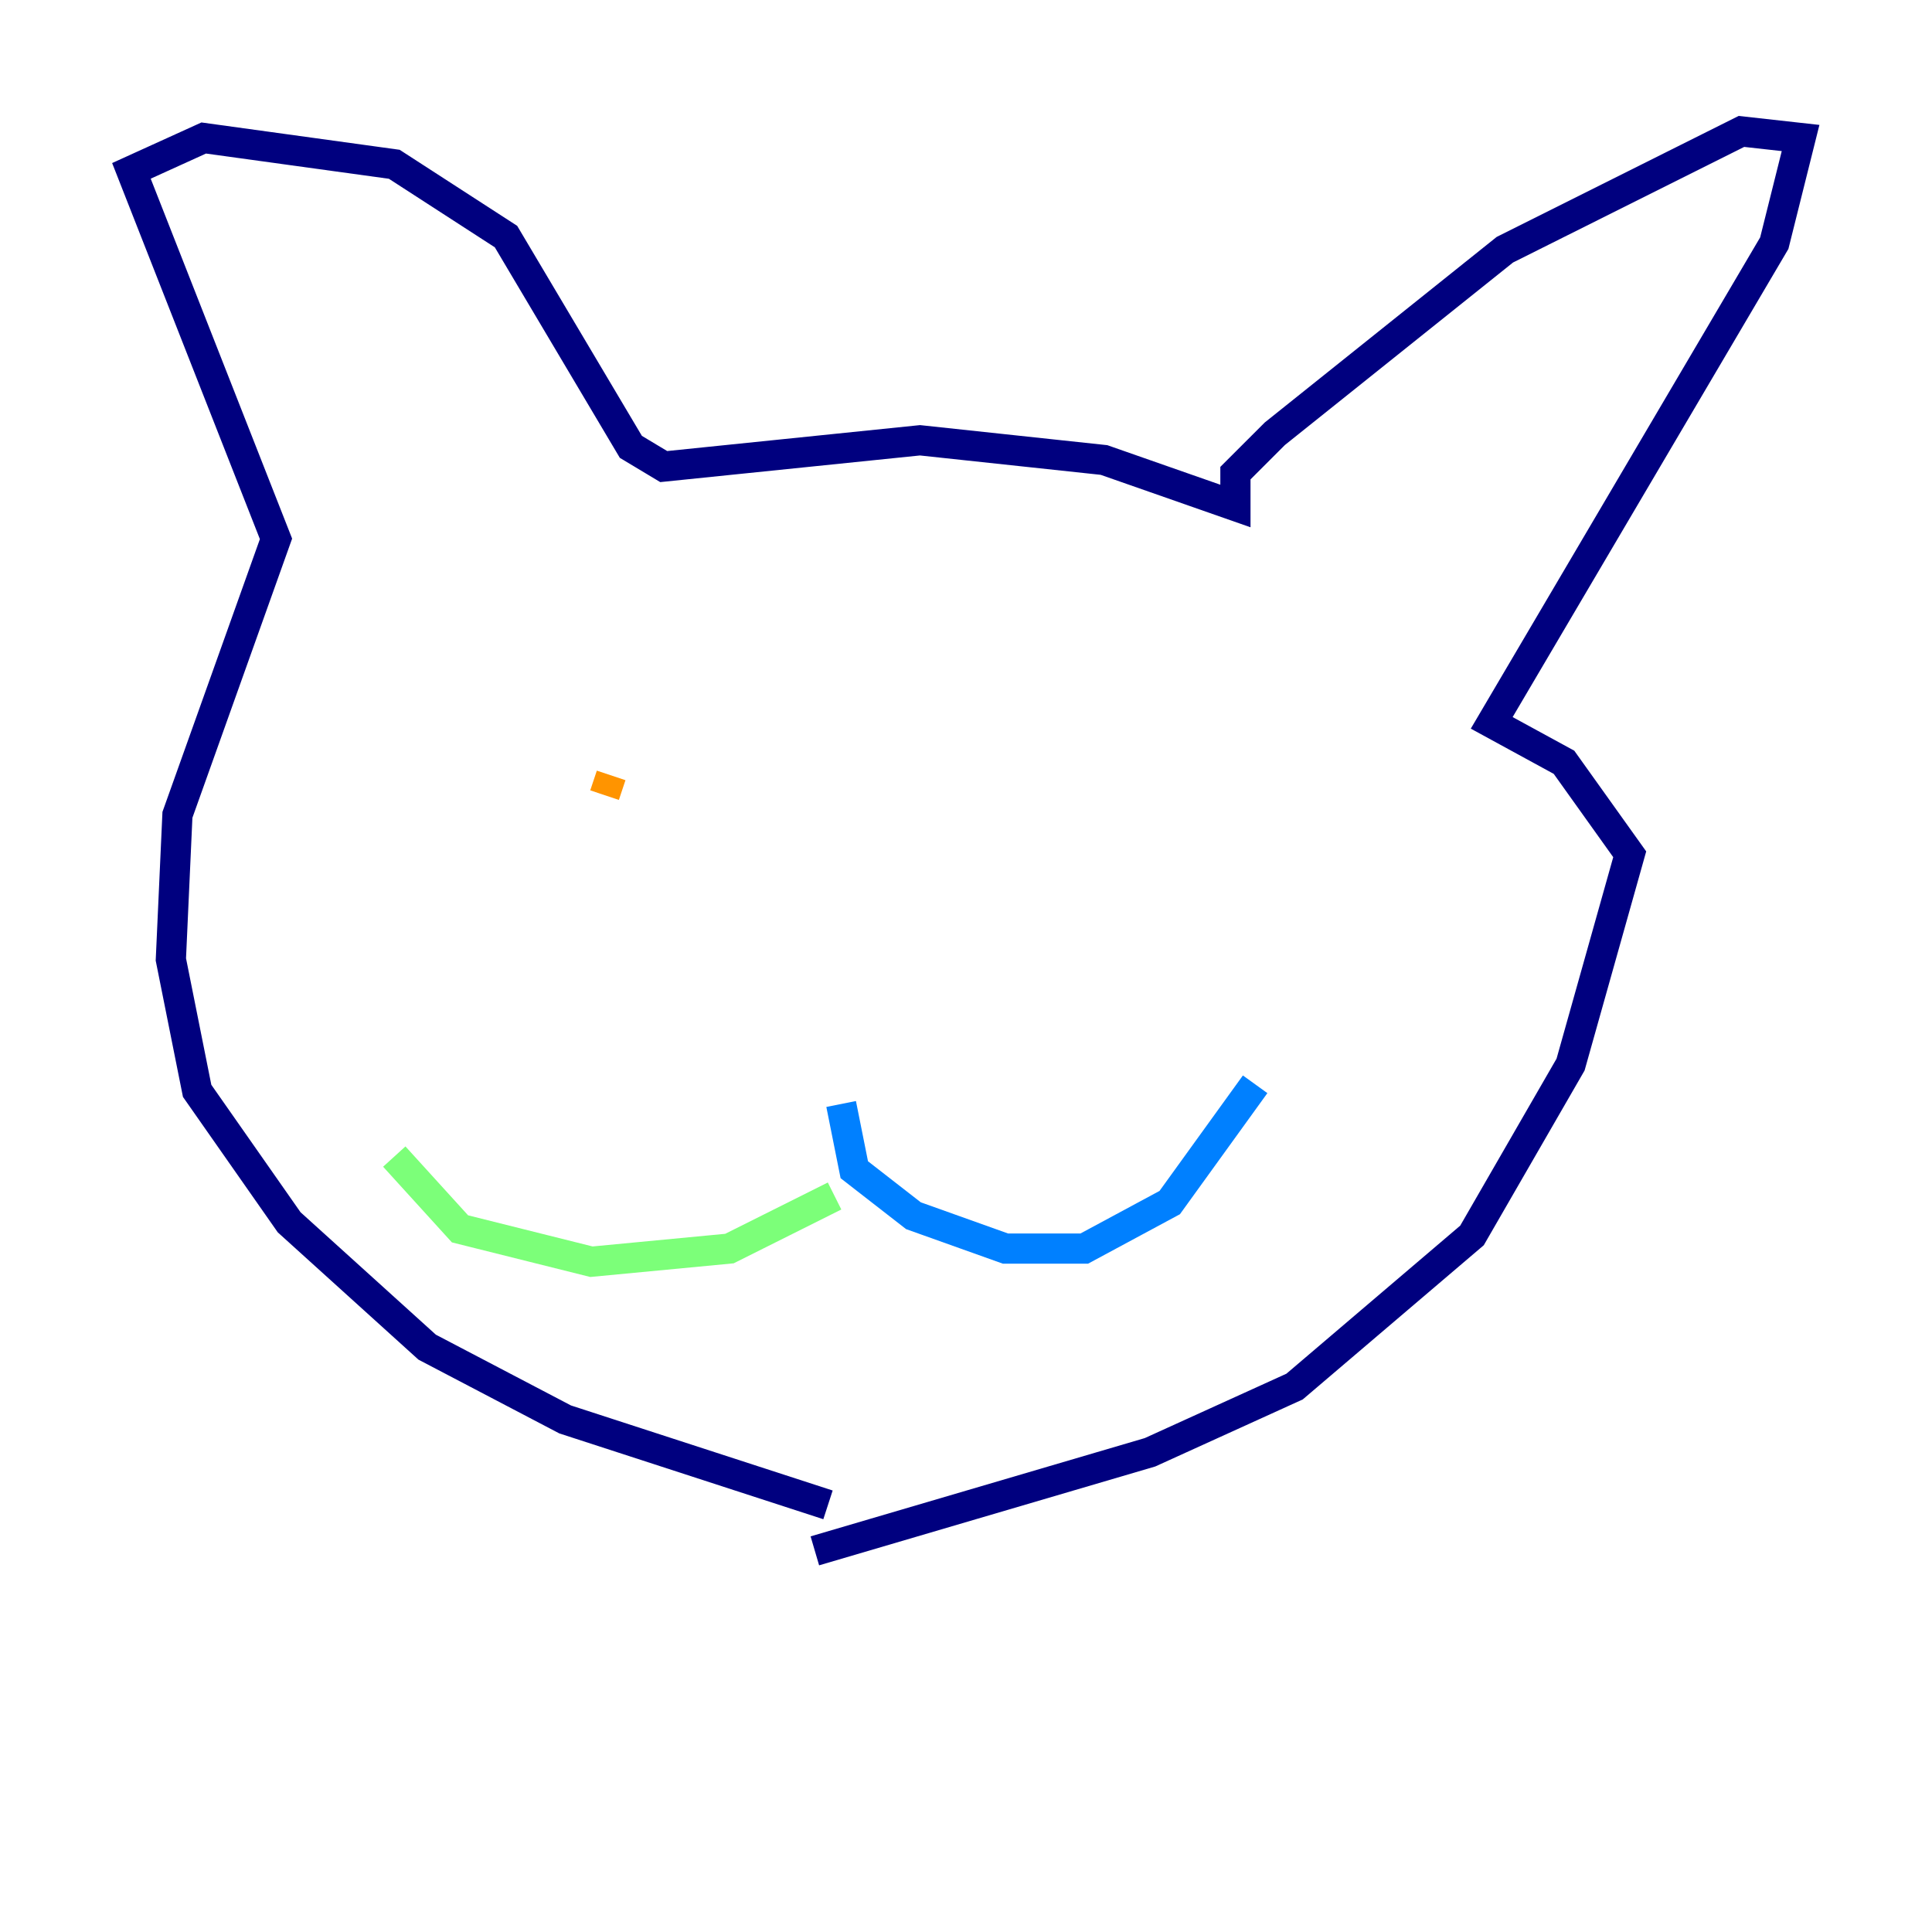 <?xml version="1.0" encoding="utf-8" ?>
<svg baseProfile="tiny" height="128" version="1.2" viewBox="0,0,128,128" width="128" xmlns="http://www.w3.org/2000/svg" xmlns:ev="http://www.w3.org/2001/xml-events" xmlns:xlink="http://www.w3.org/1999/xlink"><defs /><polyline fill="none" points="54.857,99.701 37.442,94.041 28.299,89.252 19.157,80.98 13.061,72.272 11.32,63.565 11.755,53.986 18.286,35.701 8.707,11.32 13.497,9.143 26.122,10.884 33.524,15.674 41.796,29.605 43.973,30.912 60.952,29.17 73.143,30.476 81.85,33.524 81.85,31.347 84.463,28.735 99.701,16.544 115.374,8.707 119.293,9.143 117.551,16.109 98.83,47.891 103.619,50.503 107.973,56.599 104.054,70.531 97.524,81.85 85.769,91.864 76.191,96.218 53.986,102.748" stroke="#00007f" stroke-width="2" /><polyline fill="none" points="55.728,73.143 56.599,77.497 60.517,80.544 66.612,82.721 71.837,82.721 77.497,79.674 83.156,71.837" stroke="#0080ff" stroke-width="2" /><polyline fill="none" points="55.292,79.238 48.327,82.721 39.184,83.592 30.476,81.415 26.122,76.626" stroke="#7cff79" stroke-width="2" /><polyline fill="none" points="40.054,52.68 40.49,51.374" stroke="#ff9400" stroke-width="2" /><polyline fill="none" points="78.367,54.422 78.367,54.422" stroke="#7f0000" stroke-width="2" /></svg>